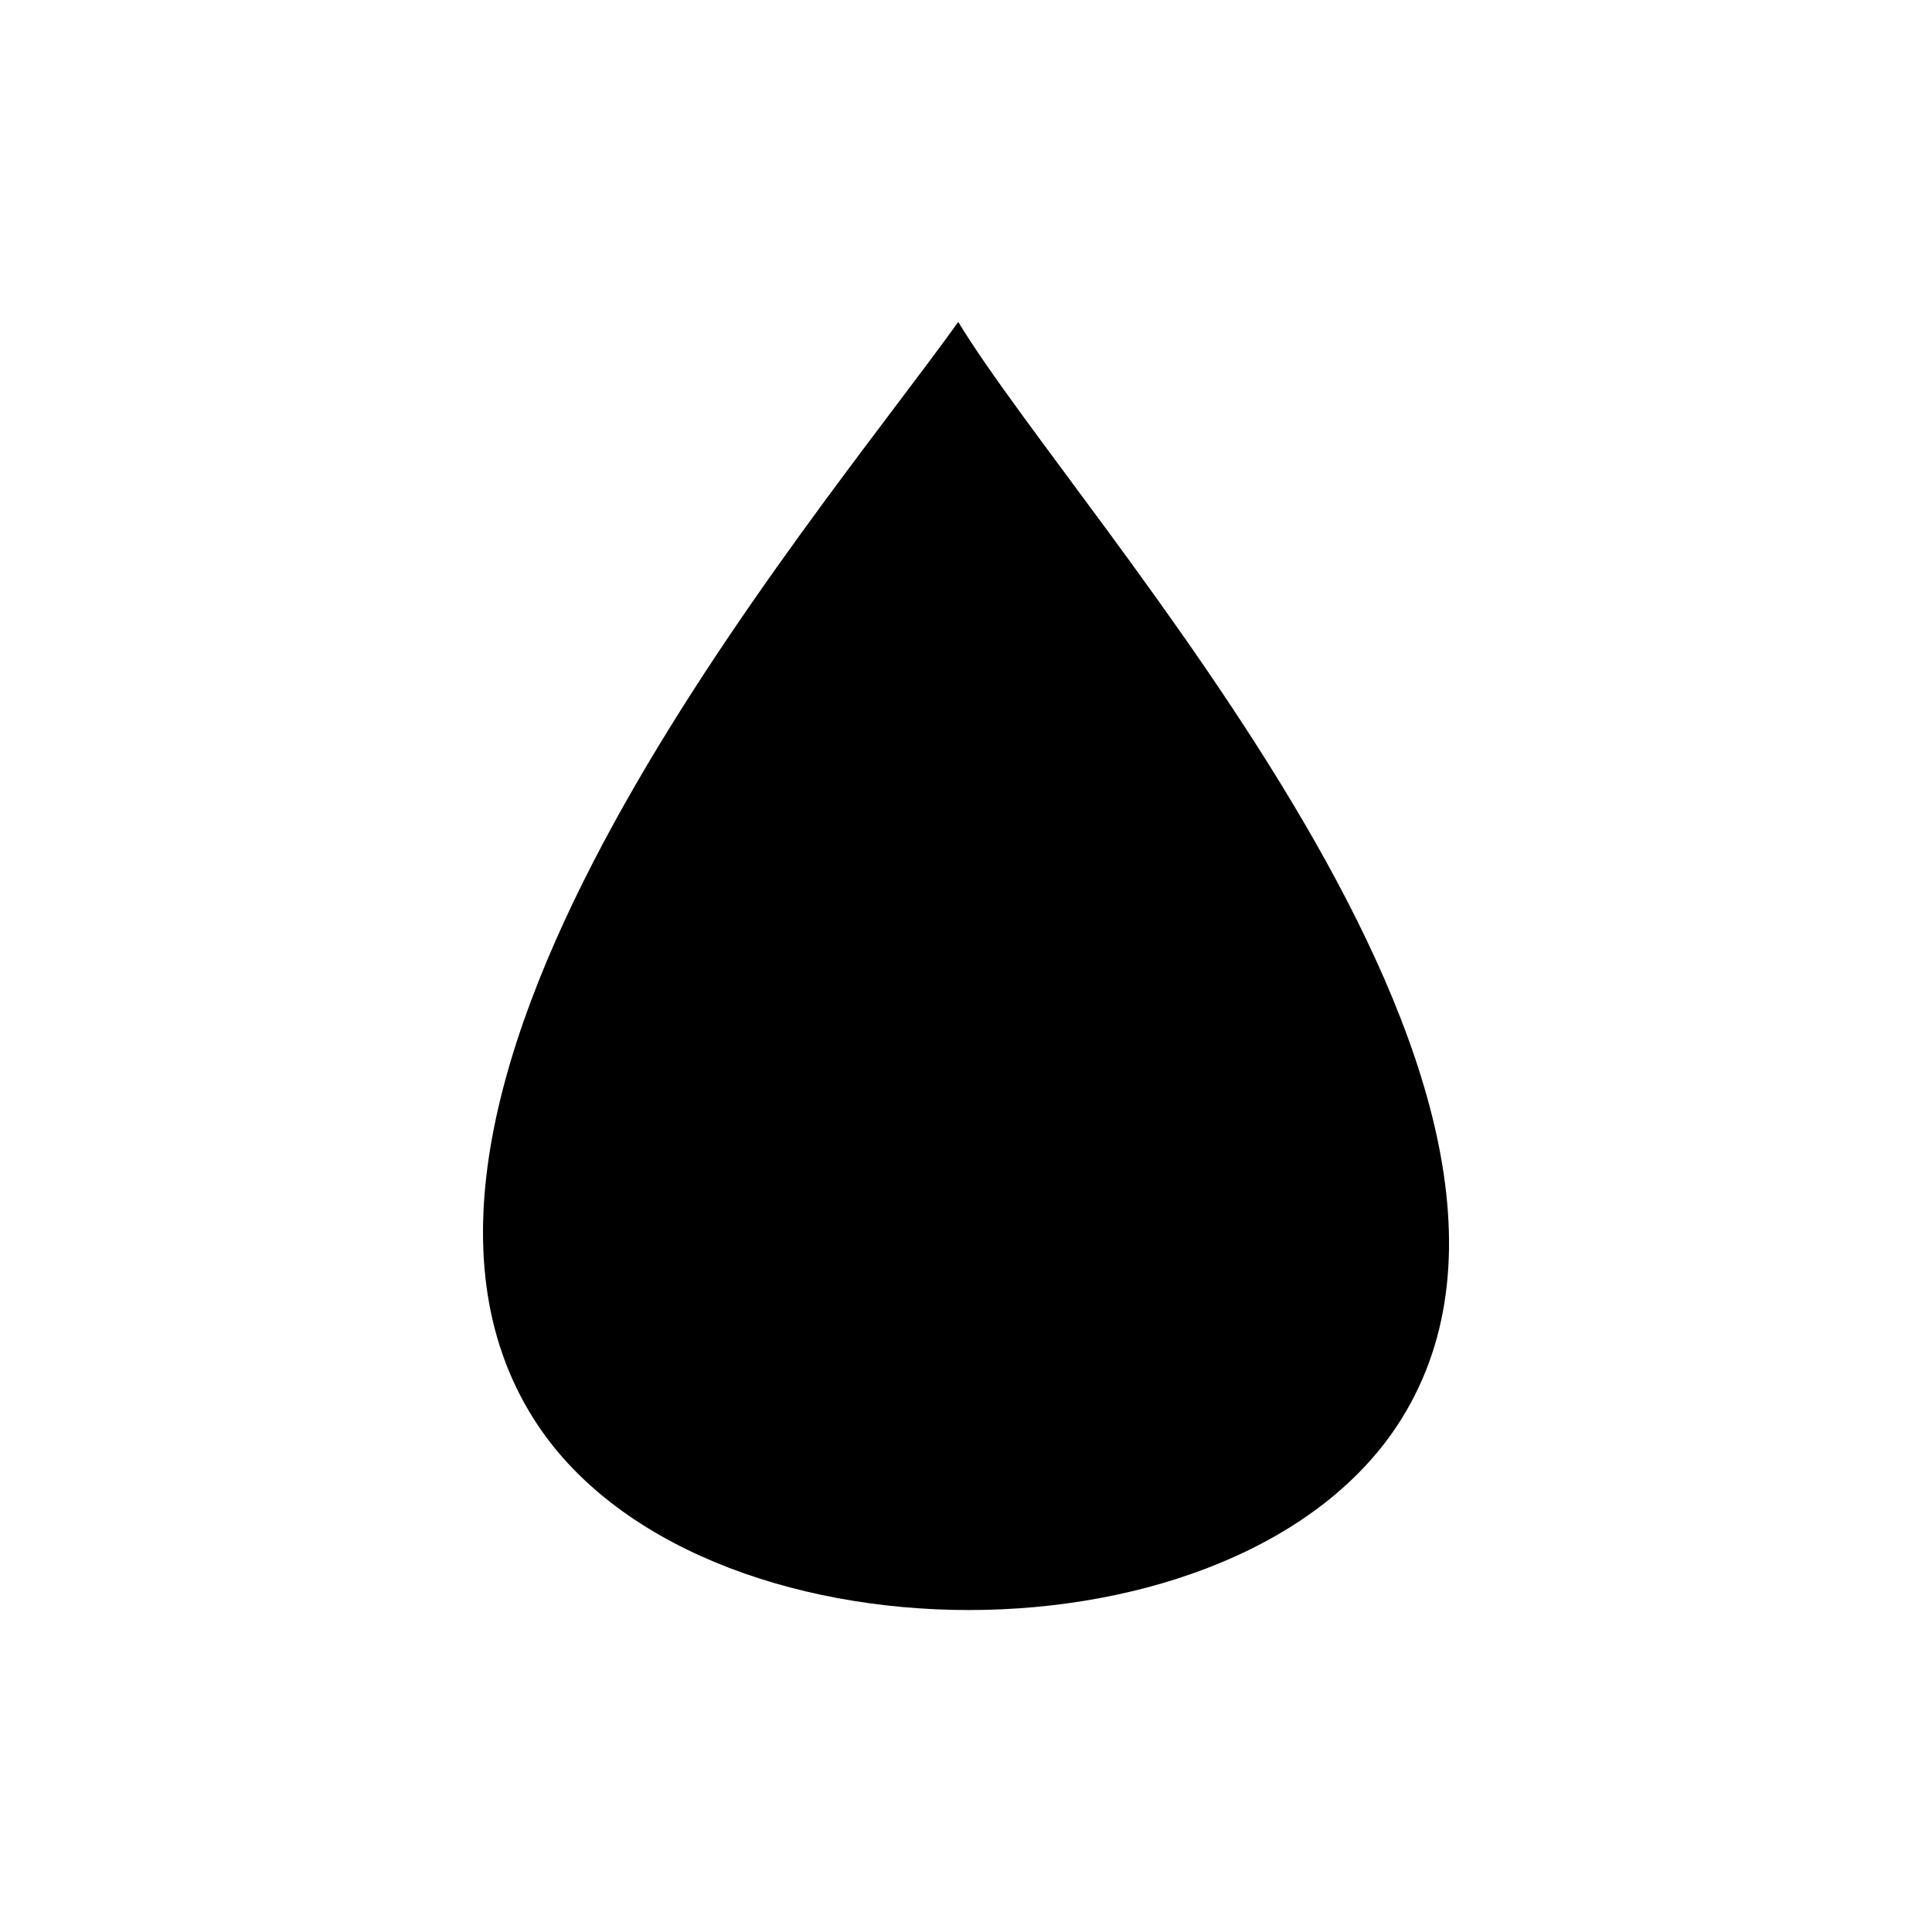 <svg viewBox="0 0 24 24" xmlns="http://www.w3.org/2000/svg">
 <path d="m11.903 4c-1.787 2.499-7.857 9.554-5.271 13.629 1.998 3.155 8.799 3.169 10.776 0 2.575-4.125-3.986-11.129-5.504-13.629" fill="#000000"/>
</svg>
